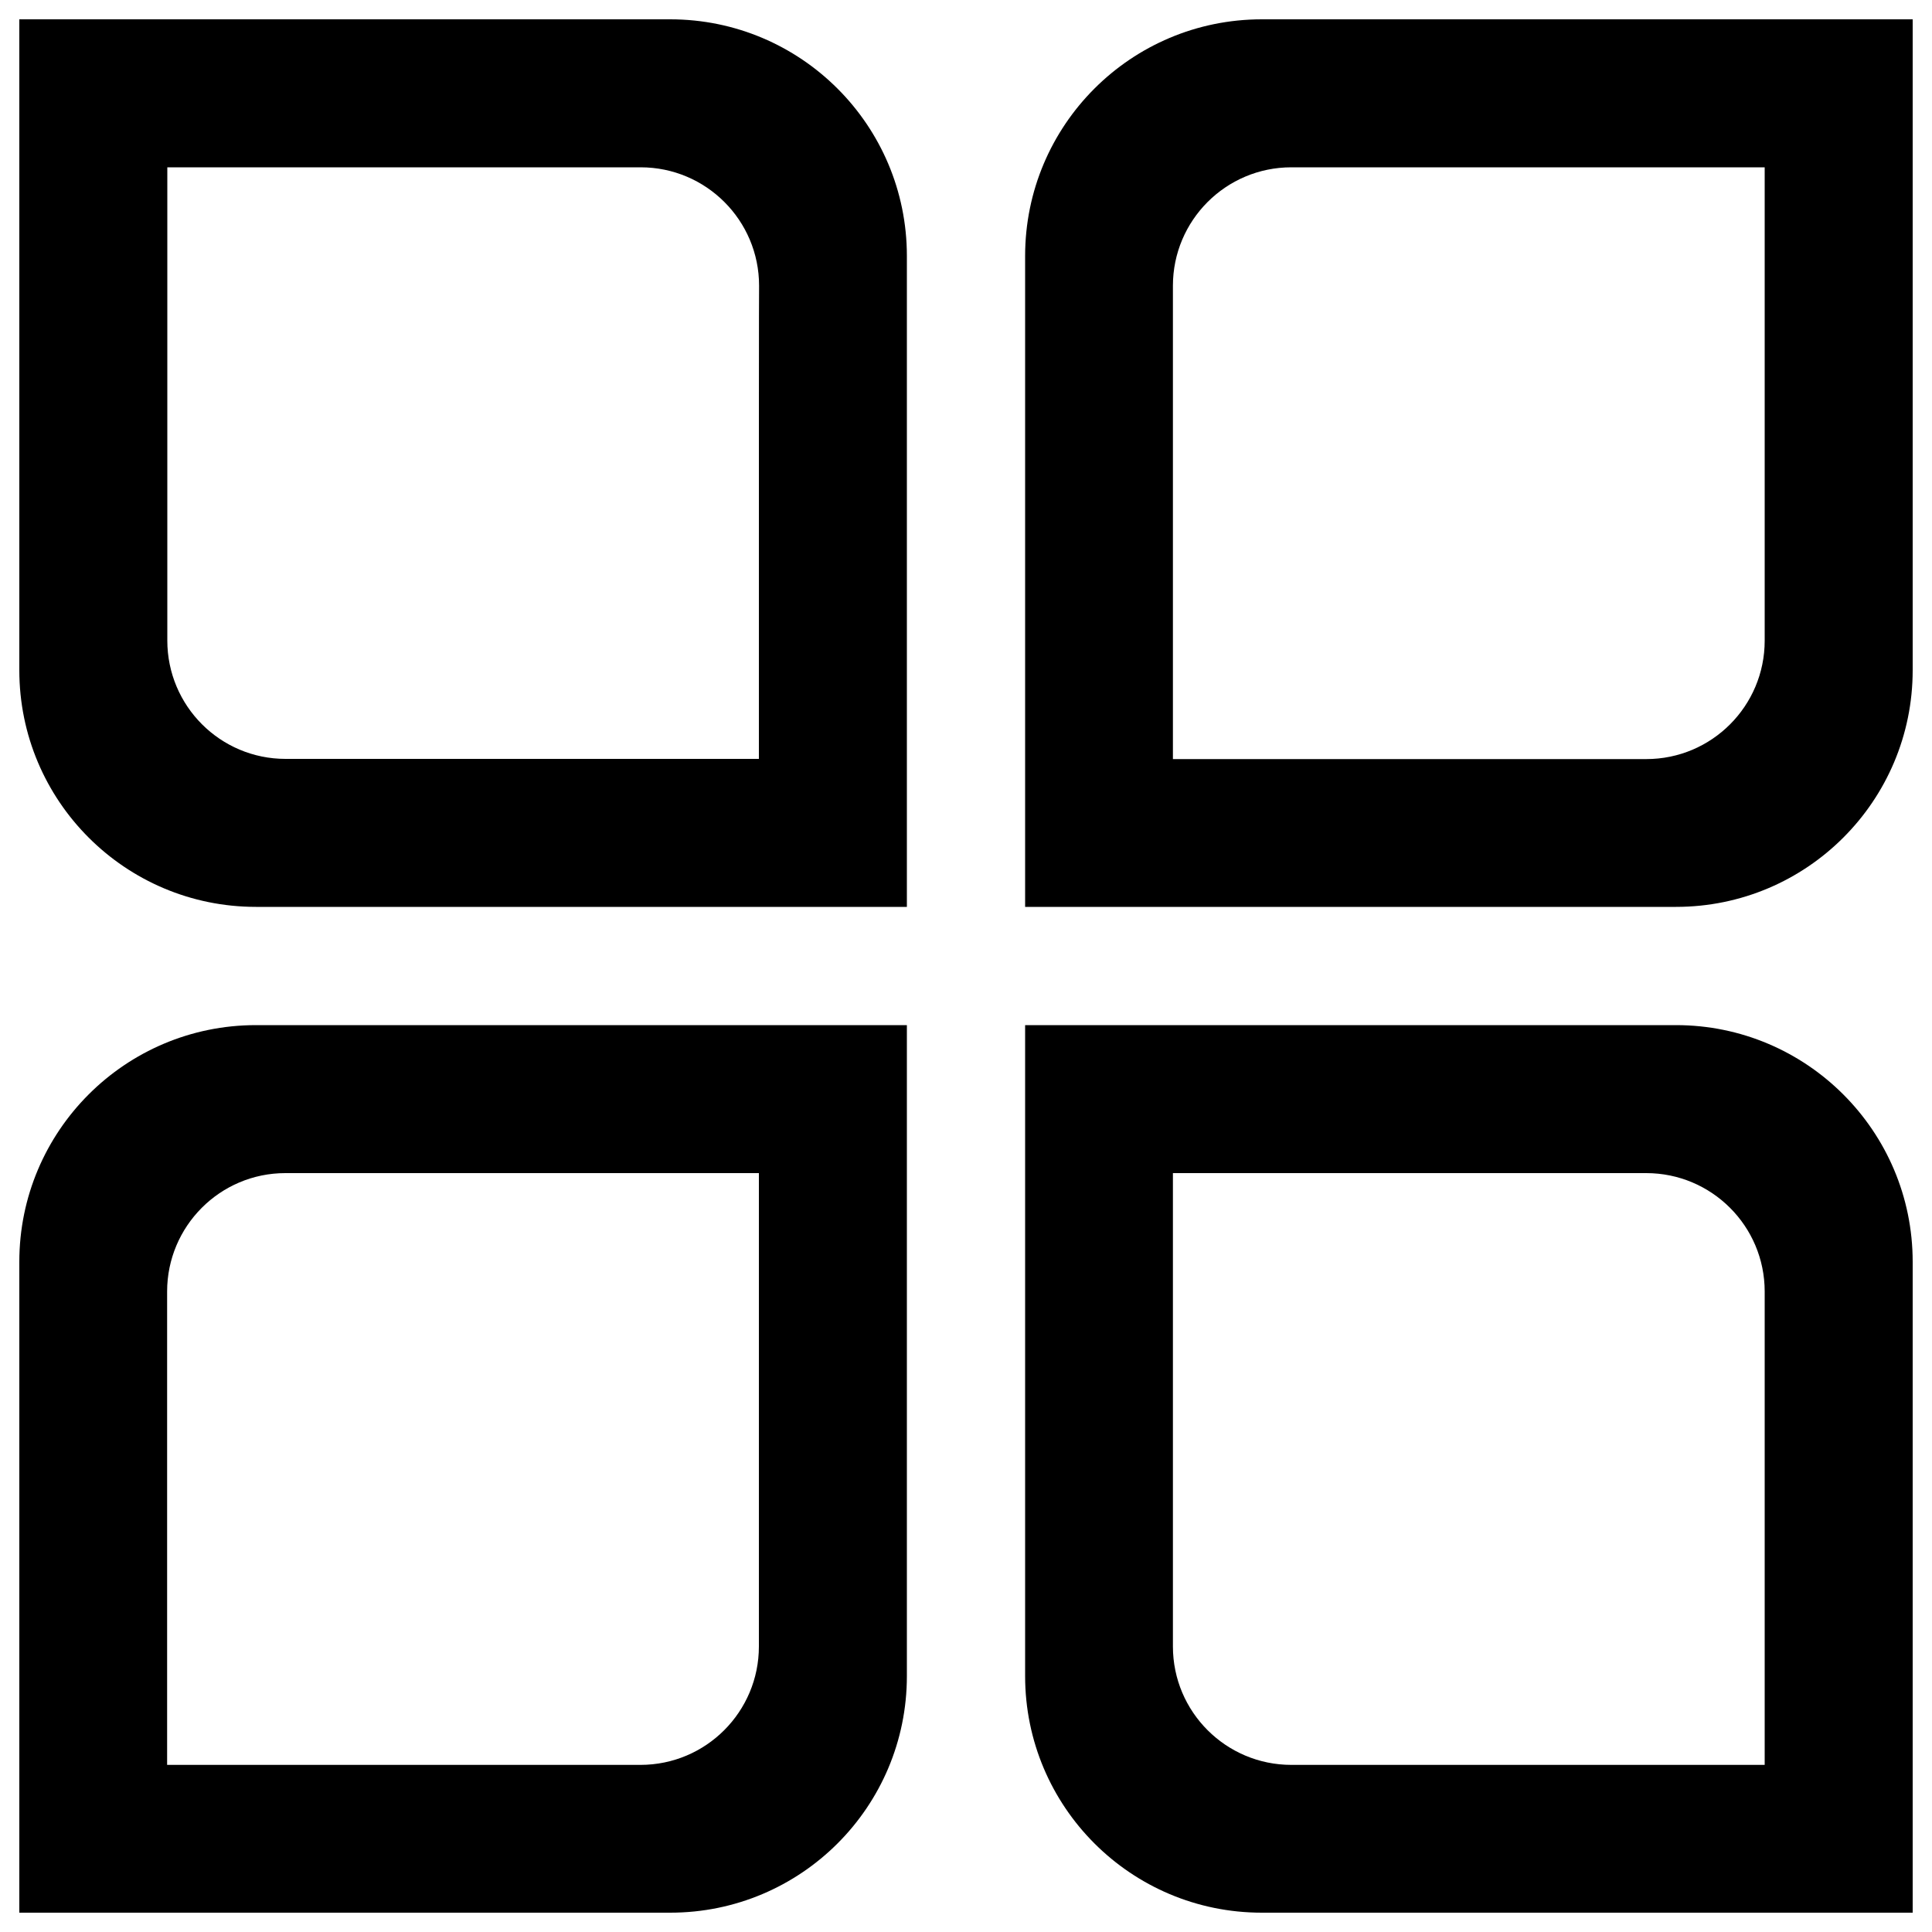 <?xml version="1.0" encoding="utf-8"?>
<!-- Svg Vector Icons : http://www.onlinewebfonts.com/icon -->
<!DOCTYPE svg PUBLIC "-//W3C//DTD SVG 1.1//EN" "http://www.w3.org/Graphics/SVG/1.1/DTD/svg11.dtd">
<svg version="1.1" xmlns="http://www.w3.org/2000/svg" xmlns:xlink="http://www.w3.org/1999/xlink" x="0px" y="0px" viewBox="0 0 1000 1000" enable-background="new 0 0 1000 1000" xml:space="preserve">
<g><path d="M346.9,10H10v336.9c0,67.6,54.8,122.5,122.5,122.5h336.9V132.5C469.4,64.8,414.5,10,346.9,10z M392.8,300.9v91.9h-245c-33.8,0-61.2-27.4-61.2-61.3c0-5.3,0-15.3,0-15.3V86.6h245c33.8,0,61.3,27.4,61.3,61.3C392.8,147.8,392.8,243.4,392.8,300.9z M867.5,530.6H530.6v336.9c0,67.7,54.8,122.5,122.5,122.5H990V653.1C990,585.5,935.1,530.6,867.5,530.6z M913.4,836.9v76.6h-245c-33.8,0-61.3-27.4-61.3-61.3c0,0,0-163.8,0-168.4v-76.6h245c33.8,0,61.3,27.4,61.3,61.3C913.4,673.7,913.4,836.9,913.4,836.9z M653.1,10c-67.7,0-122.5,54.8-122.5,122.5v336.9h336.9c67.7,0,122.5-54.9,122.5-122.5V10H653.1L653.1,10z M913.4,193.8c0,0,0,132.5,0,137.8c0,33.8-27.4,61.3-61.3,61.3h-245v-91.9c0-57.6,0-153.1,0-153.1c0-33.8,27.4-61.3,61.3-61.3h245V193.8L913.4,193.8z M10,653.1V990h336.9c67.7,0,122.5-54.8,122.5-122.5V530.6H132.5C64.8,530.6,10,585.5,10,653.1L10,653.1z M392.8,607.2c0,0,0,86.4,0,91.9c0,57.6,0,153.1,0,153.1c0,33.8-27.4,61.3-61.3,61.3h-245v-76.6c0,0,0-163.1,0-168.4c0-33.8,27.4-61.3,61.2-61.3H392.8L392.8,607.2z"/></g>
</svg>